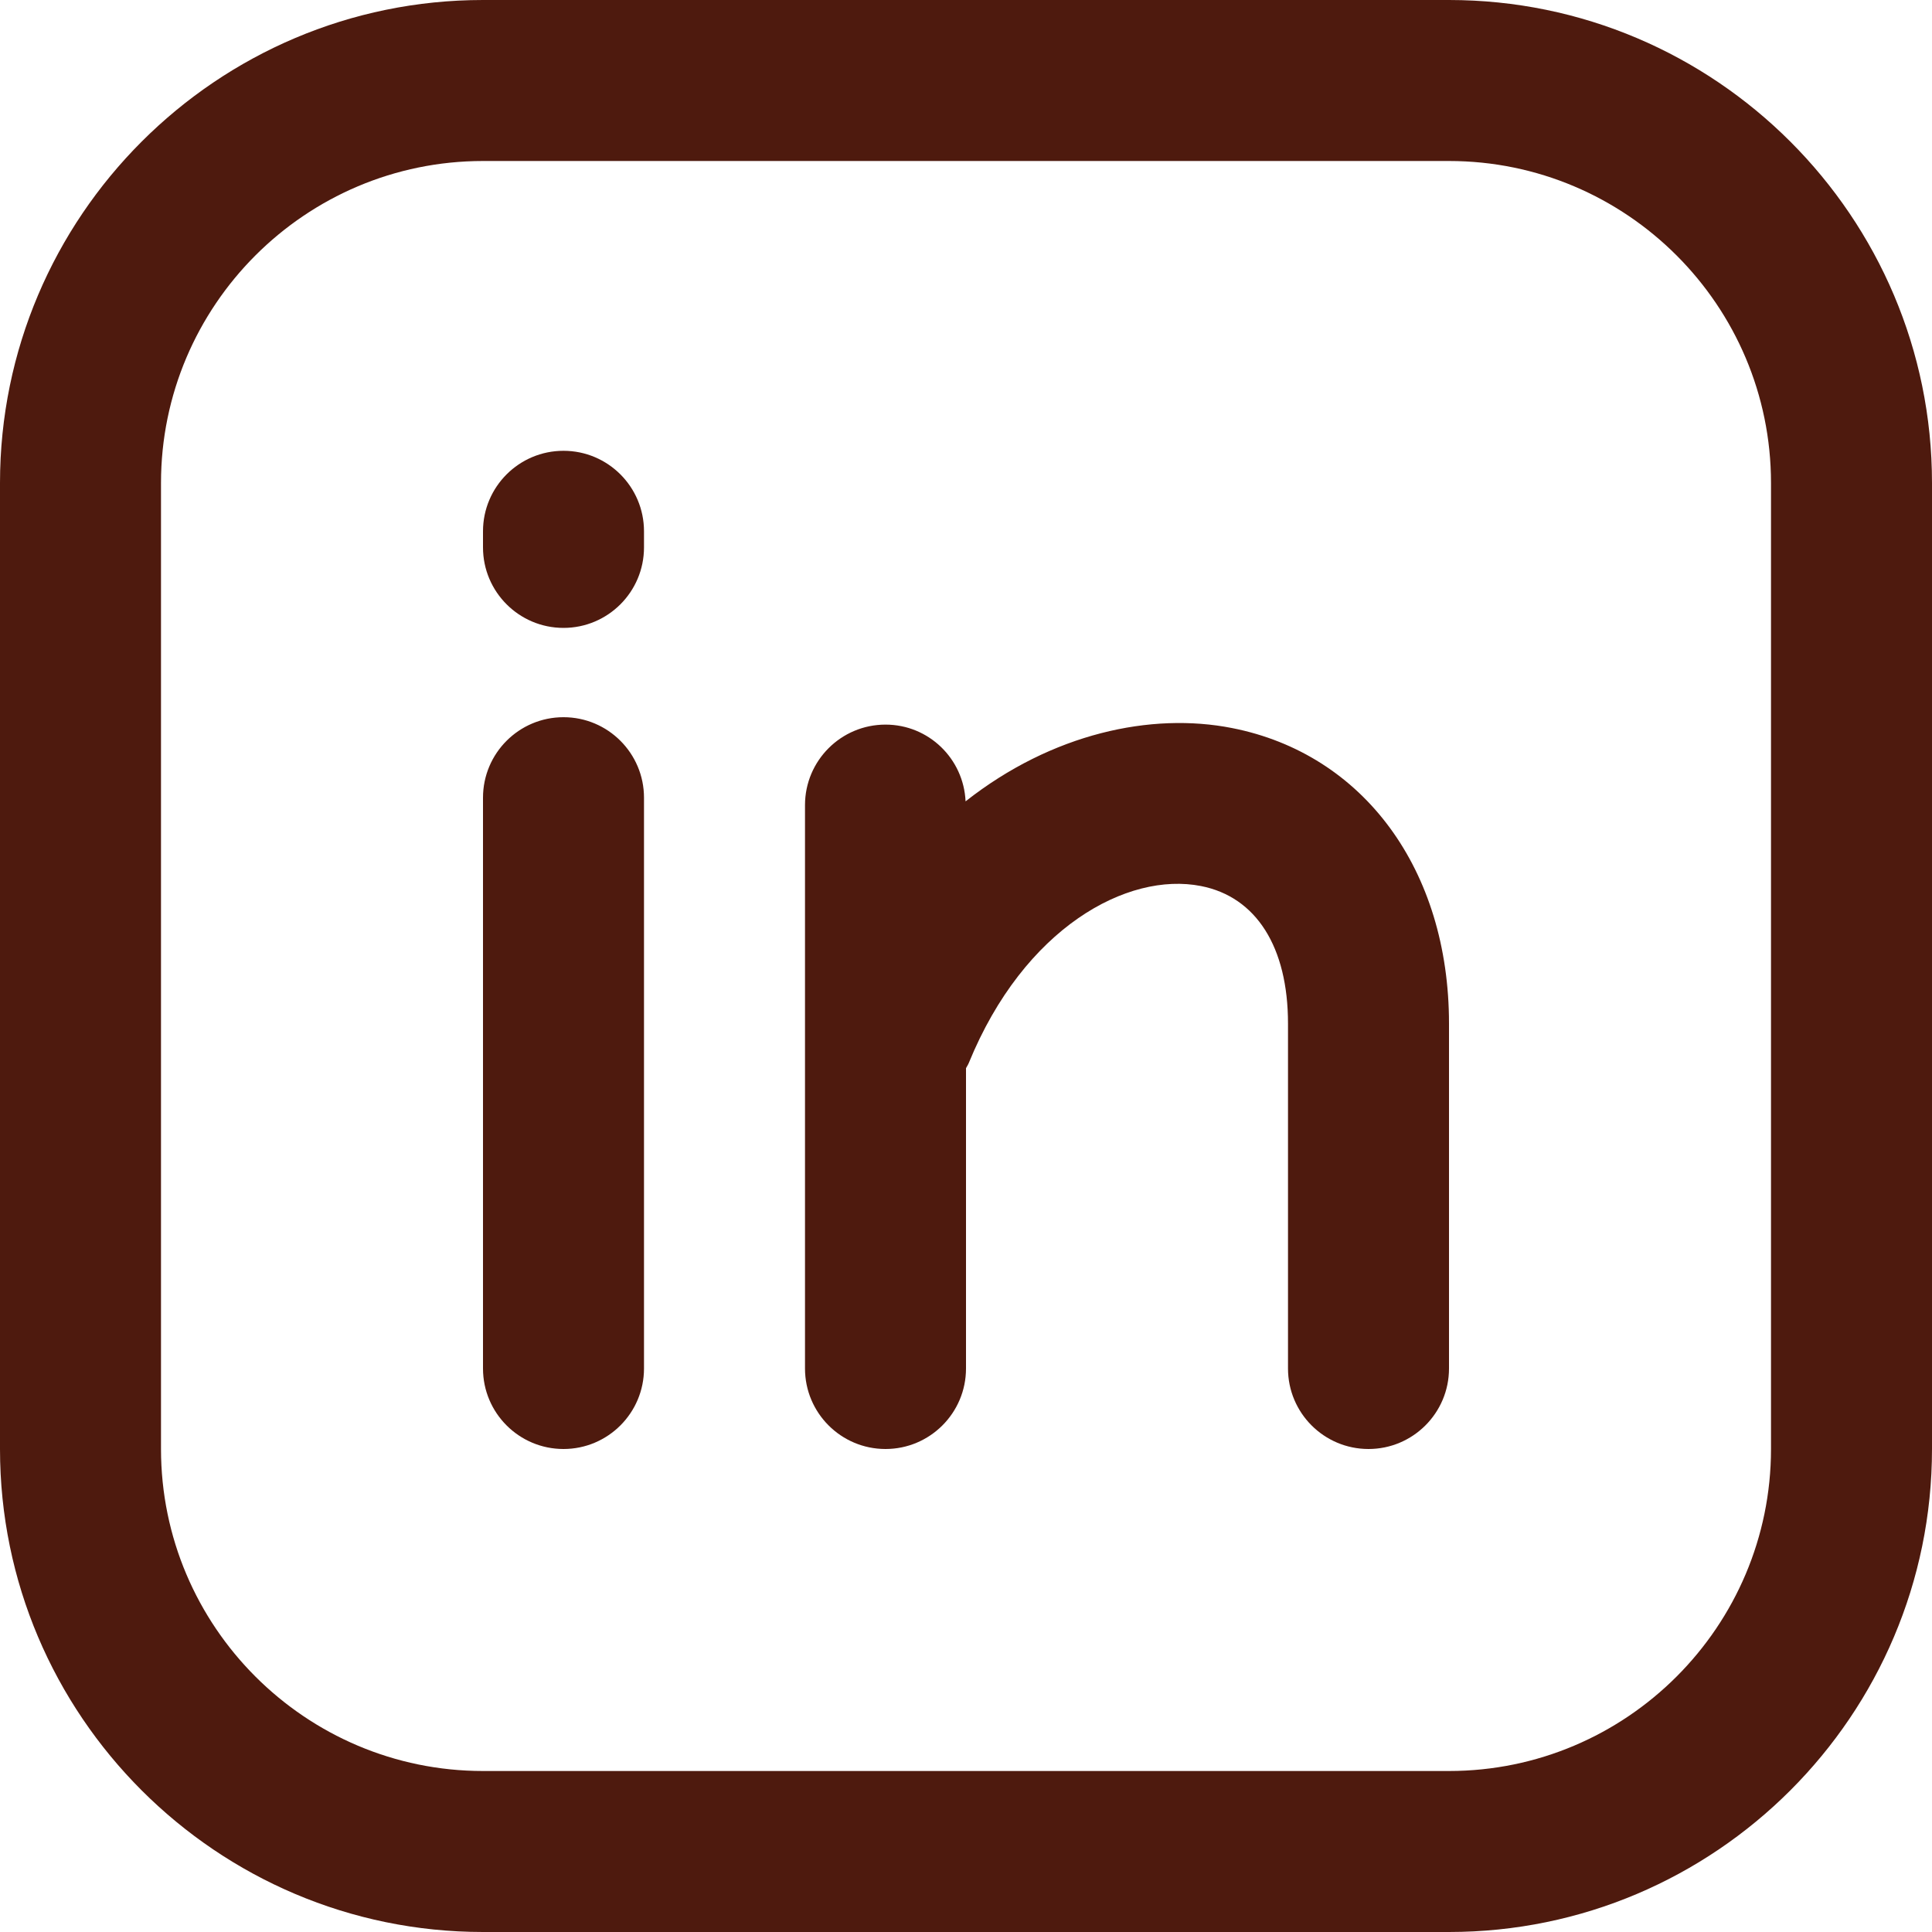 <svg width="18" height="18" viewBox="0 0 18 18" fill="none" xmlns="http://www.w3.org/2000/svg">
<path d="M13.5 18H4.5C2.019 18 0 15.981 0 13.5V4.5C0 2.019 2.019 0 4.5 0H13.5C15.981 0 18 2.019 18 4.5V13.5C18 15.981 15.981 18 13.5 18ZM4.5 1.5C2.846 1.5 1.5 2.846 1.5 4.5V13.5C1.5 15.154 2.846 16.5 4.5 16.5H13.5C15.154 16.5 16.5 15.154 16.5 13.5V4.5C16.5 2.846 15.154 1.5 13.5 1.5H4.5Z" fill="#4E1A0E"/>
<path d="M6 7.432V12.75C6 13.164 5.664 13.5 5.25 13.5C4.836 13.5 4.5 13.164 4.5 12.75V7.432C4.5 7.018 4.836 6.682 5.25 6.682C5.664 6.682 6 7.018 6 7.432ZM5.25 4.2C4.836 4.2 4.5 4.536 4.5 4.95V5.1C4.5 5.514 4.836 5.85 5.25 5.85C5.664 5.85 6 5.514 6 5.1V4.95C6 4.536 5.664 4.2 5.25 4.2ZM11.478 6.783C10.728 6.635 9.803 6.831 8.996 7.466C8.978 7.068 8.652 6.751 8.25 6.751C7.836 6.751 7.5 7.087 7.5 7.501V12.75C7.5 13.164 7.836 13.5 8.25 13.5C8.664 13.5 9 13.164 9 12.75V9.952C9.009 9.935 9.02 9.919 9.027 9.901C9.542 8.643 10.504 8.12 11.189 8.255C11.704 8.356 12 8.823 12 9.536V12.75C12 13.164 12.336 13.5 12.75 13.5C13.164 13.5 13.5 13.164 13.5 12.75V9.536C13.5 8.105 12.706 7.024 11.478 6.783Z" fill="#4E1A0E"/>
</svg>
